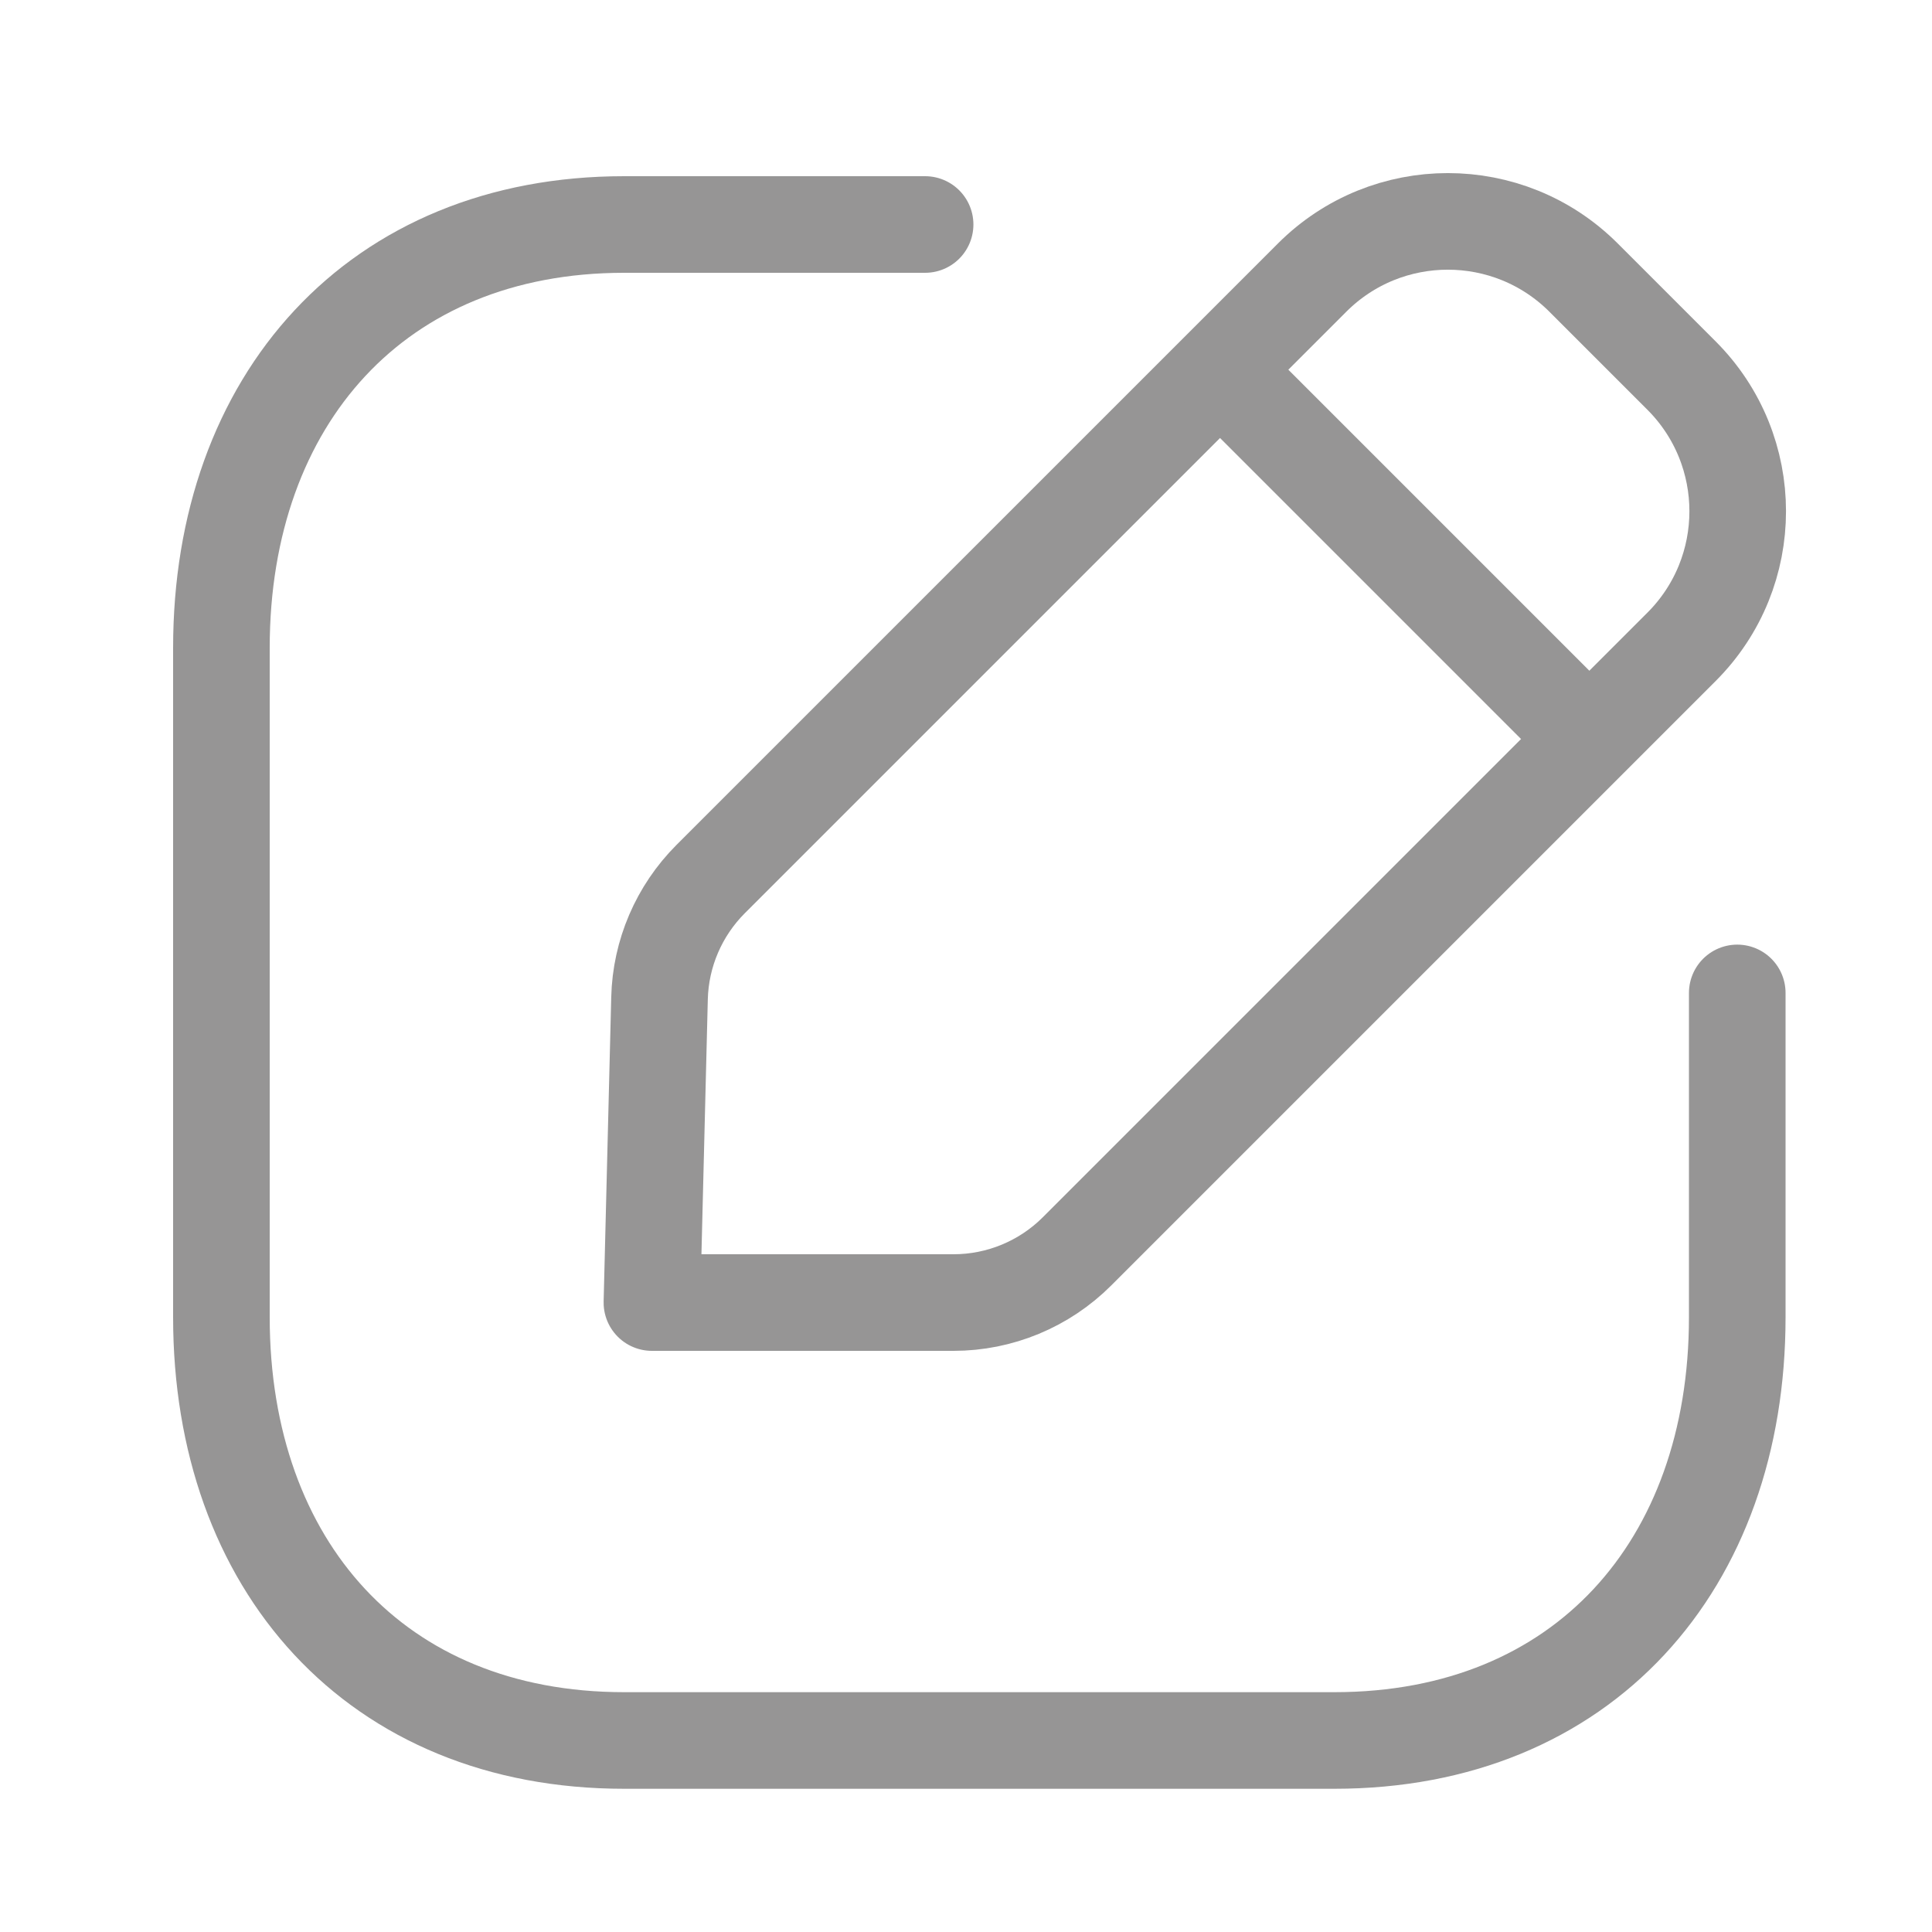 <svg width="30" height="30" viewBox="0 0 30 30" fill="none" xmlns="http://www.w3.org/2000/svg">
<path d="M14.365 3.486H9.691C5.848 3.486 3.438 6.208 3.438 10.06V20.453C3.438 24.305 5.836 27.026 9.691 27.026H20.721C24.578 27.026 26.976 24.305 26.976 20.453V15.418" stroke="#969595" stroke-width="1.5" stroke-linecap="round" stroke-linejoin="round"/>
<path fill-rule="evenodd" clip-rule="evenodd" d="M11.034 13.651L20.375 4.31C21.539 3.147 23.425 3.147 24.589 4.31L26.11 5.831C27.274 6.995 27.274 8.882 26.11 10.045L16.724 19.431C16.215 19.94 15.525 20.226 14.806 20.226H10.123L10.241 15.501C10.258 14.806 10.542 14.144 11.034 13.651Z" stroke="#969595" stroke-width="1.5" stroke-linecap="round" stroke-linejoin="round"/>
<path d="M18.957 5.753L24.665 11.461" stroke="#969595" stroke-width="1.5" stroke-linecap="round" stroke-linejoin="round"/>
</svg>
